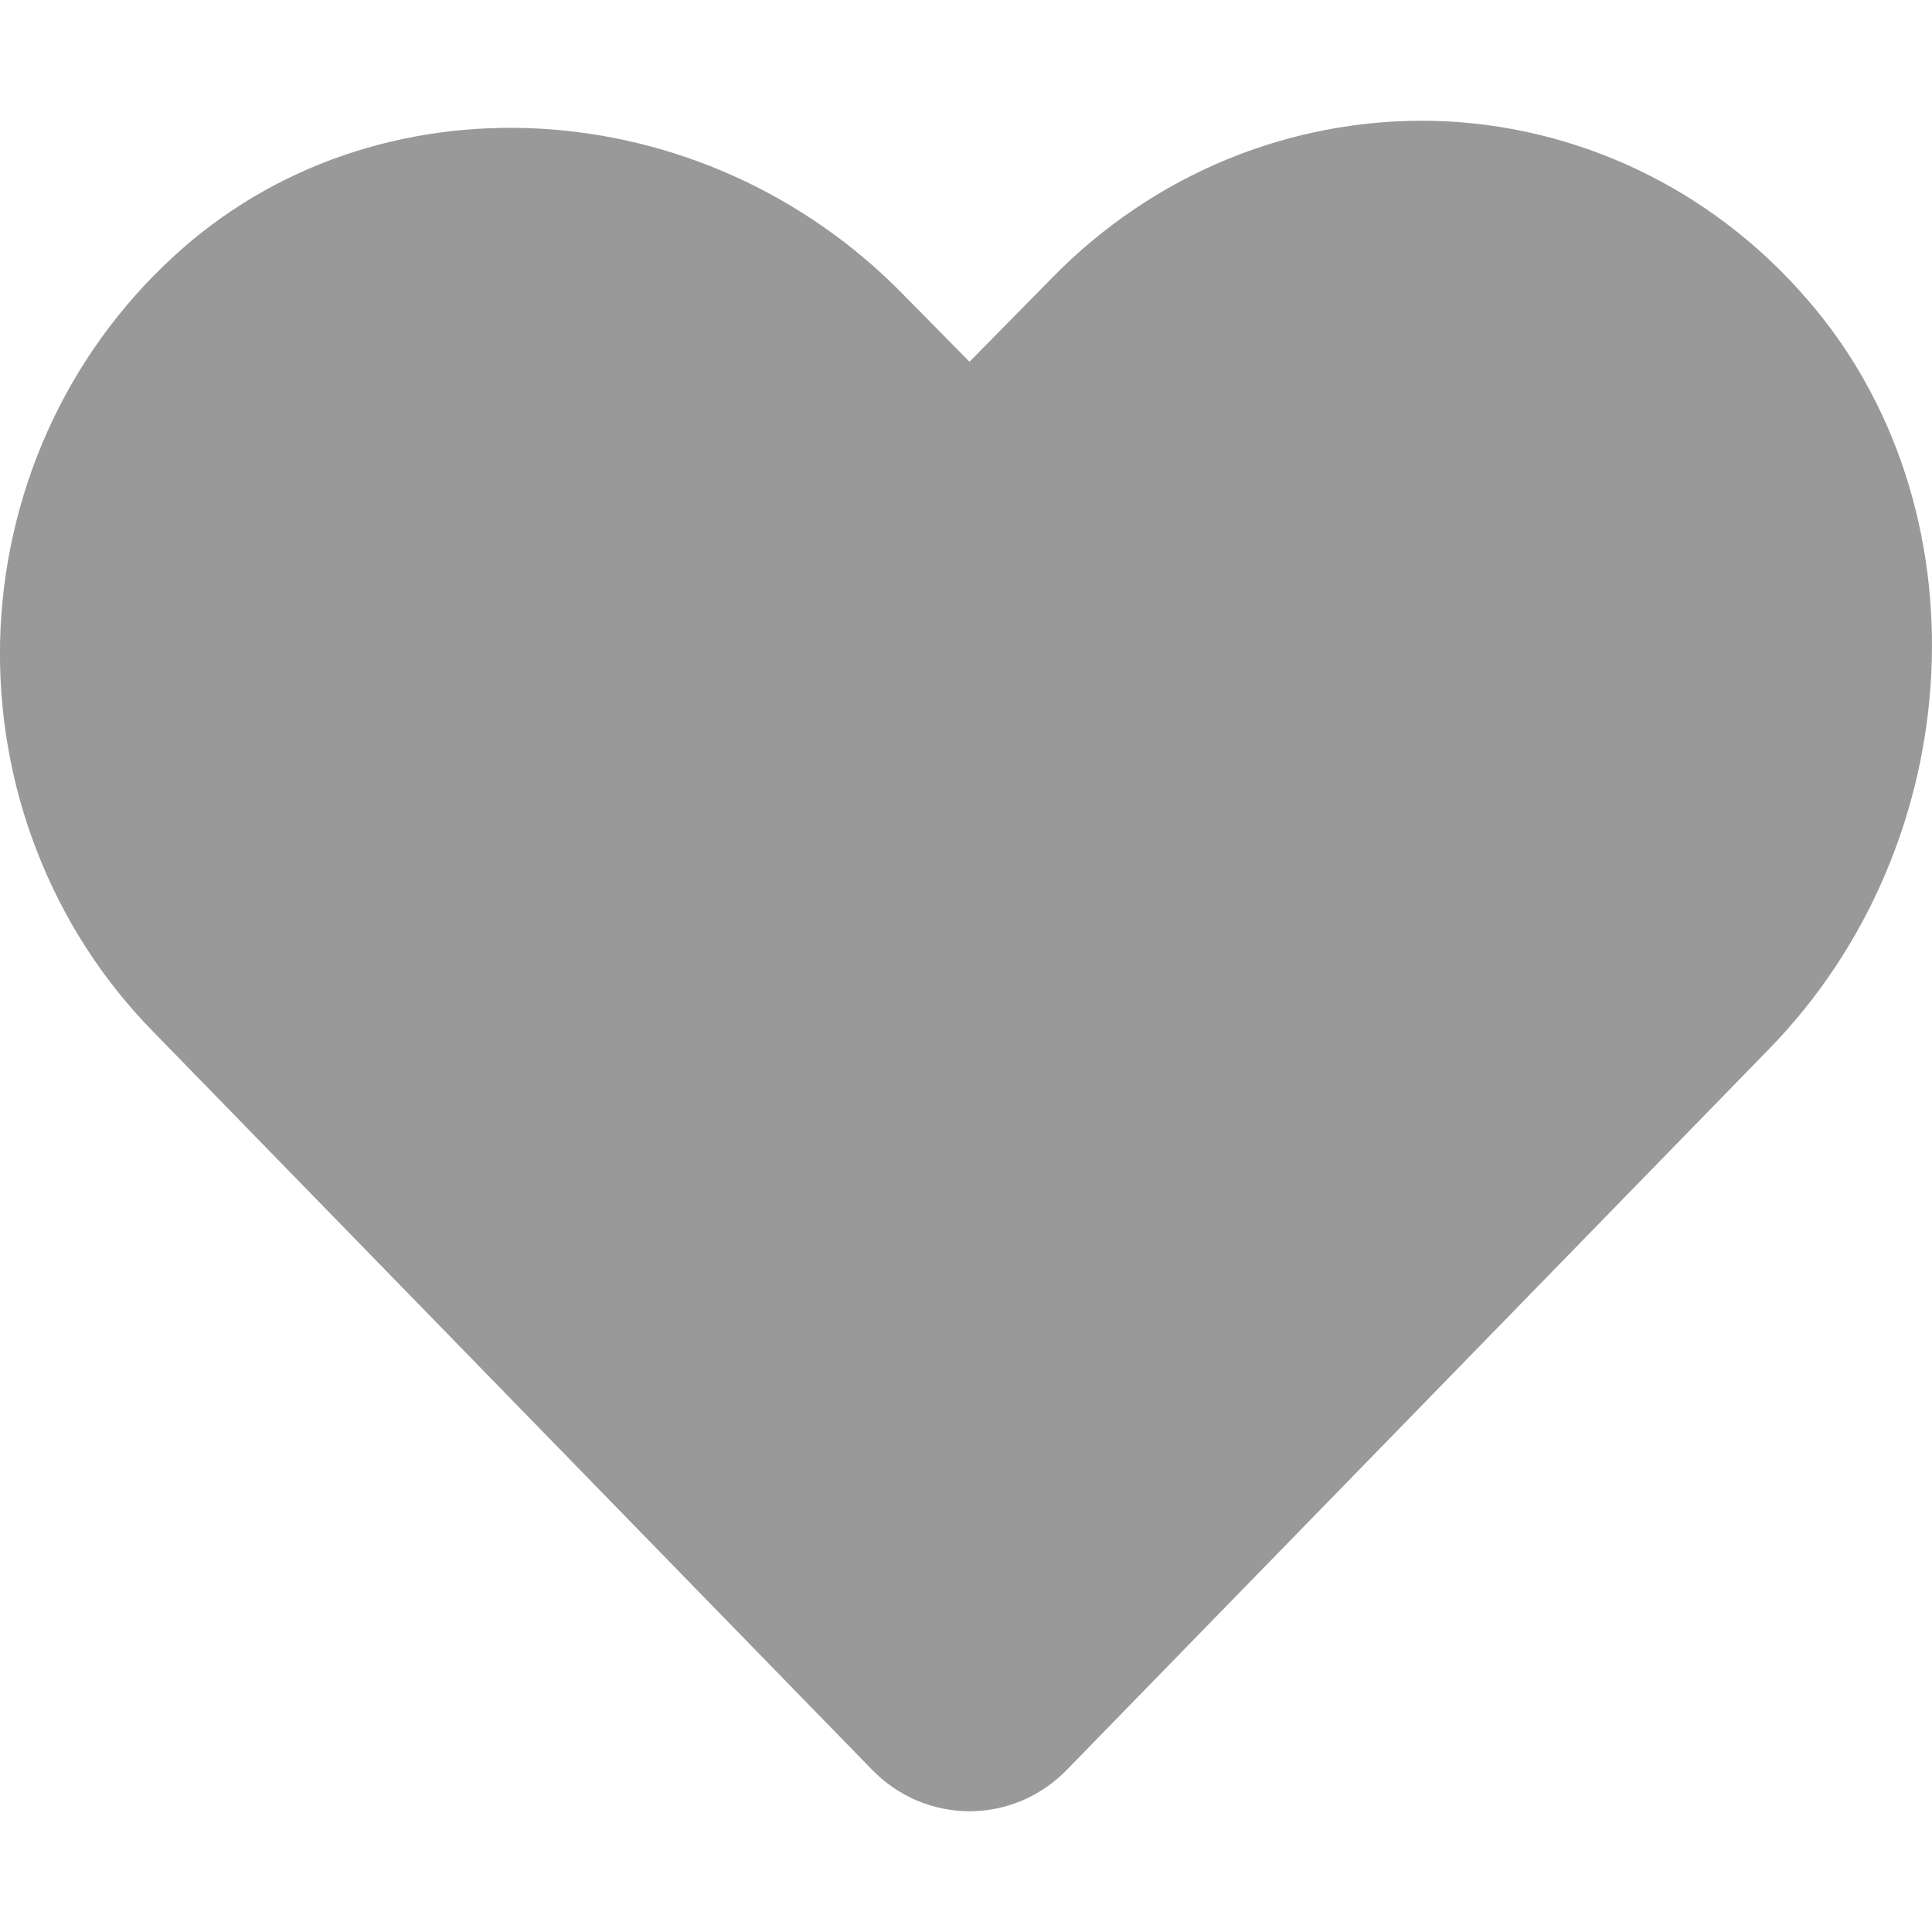 <svg width="16" height="16" viewBox="0 0 16 16" fill="none" xmlns="http://www.w3.org/2000/svg">
<path d="M14.955 2.466C14.566 2.018 14.092 1.657 13.562 1.405C13.031 1.153 12.456 1.015 11.872 1.001C11.288 0.988 10.708 1.096 10.166 1.318C9.624 1.541 9.131 1.874 8.718 2.296L8.029 2.996L7.492 2.451C5.821 0.729 3.097 0.582 1.427 2.134C0.992 2.535 0.641 3.022 0.396 3.566C0.151 4.11 0.017 4.7 0.001 5.299C-0.014 5.899 0.09 6.495 0.307 7.052C0.523 7.608 0.848 8.114 1.262 8.537L7.219 14.653C7.325 14.763 7.451 14.85 7.59 14.91C7.73 14.969 7.879 15 8.029 15C8.18 15 8.329 14.969 8.468 14.91C8.607 14.85 8.733 14.763 8.839 14.653L14.646 8.692C16.324 6.977 16.46 4.18 14.955 2.466Z" fill="#999999"/>
</svg>
